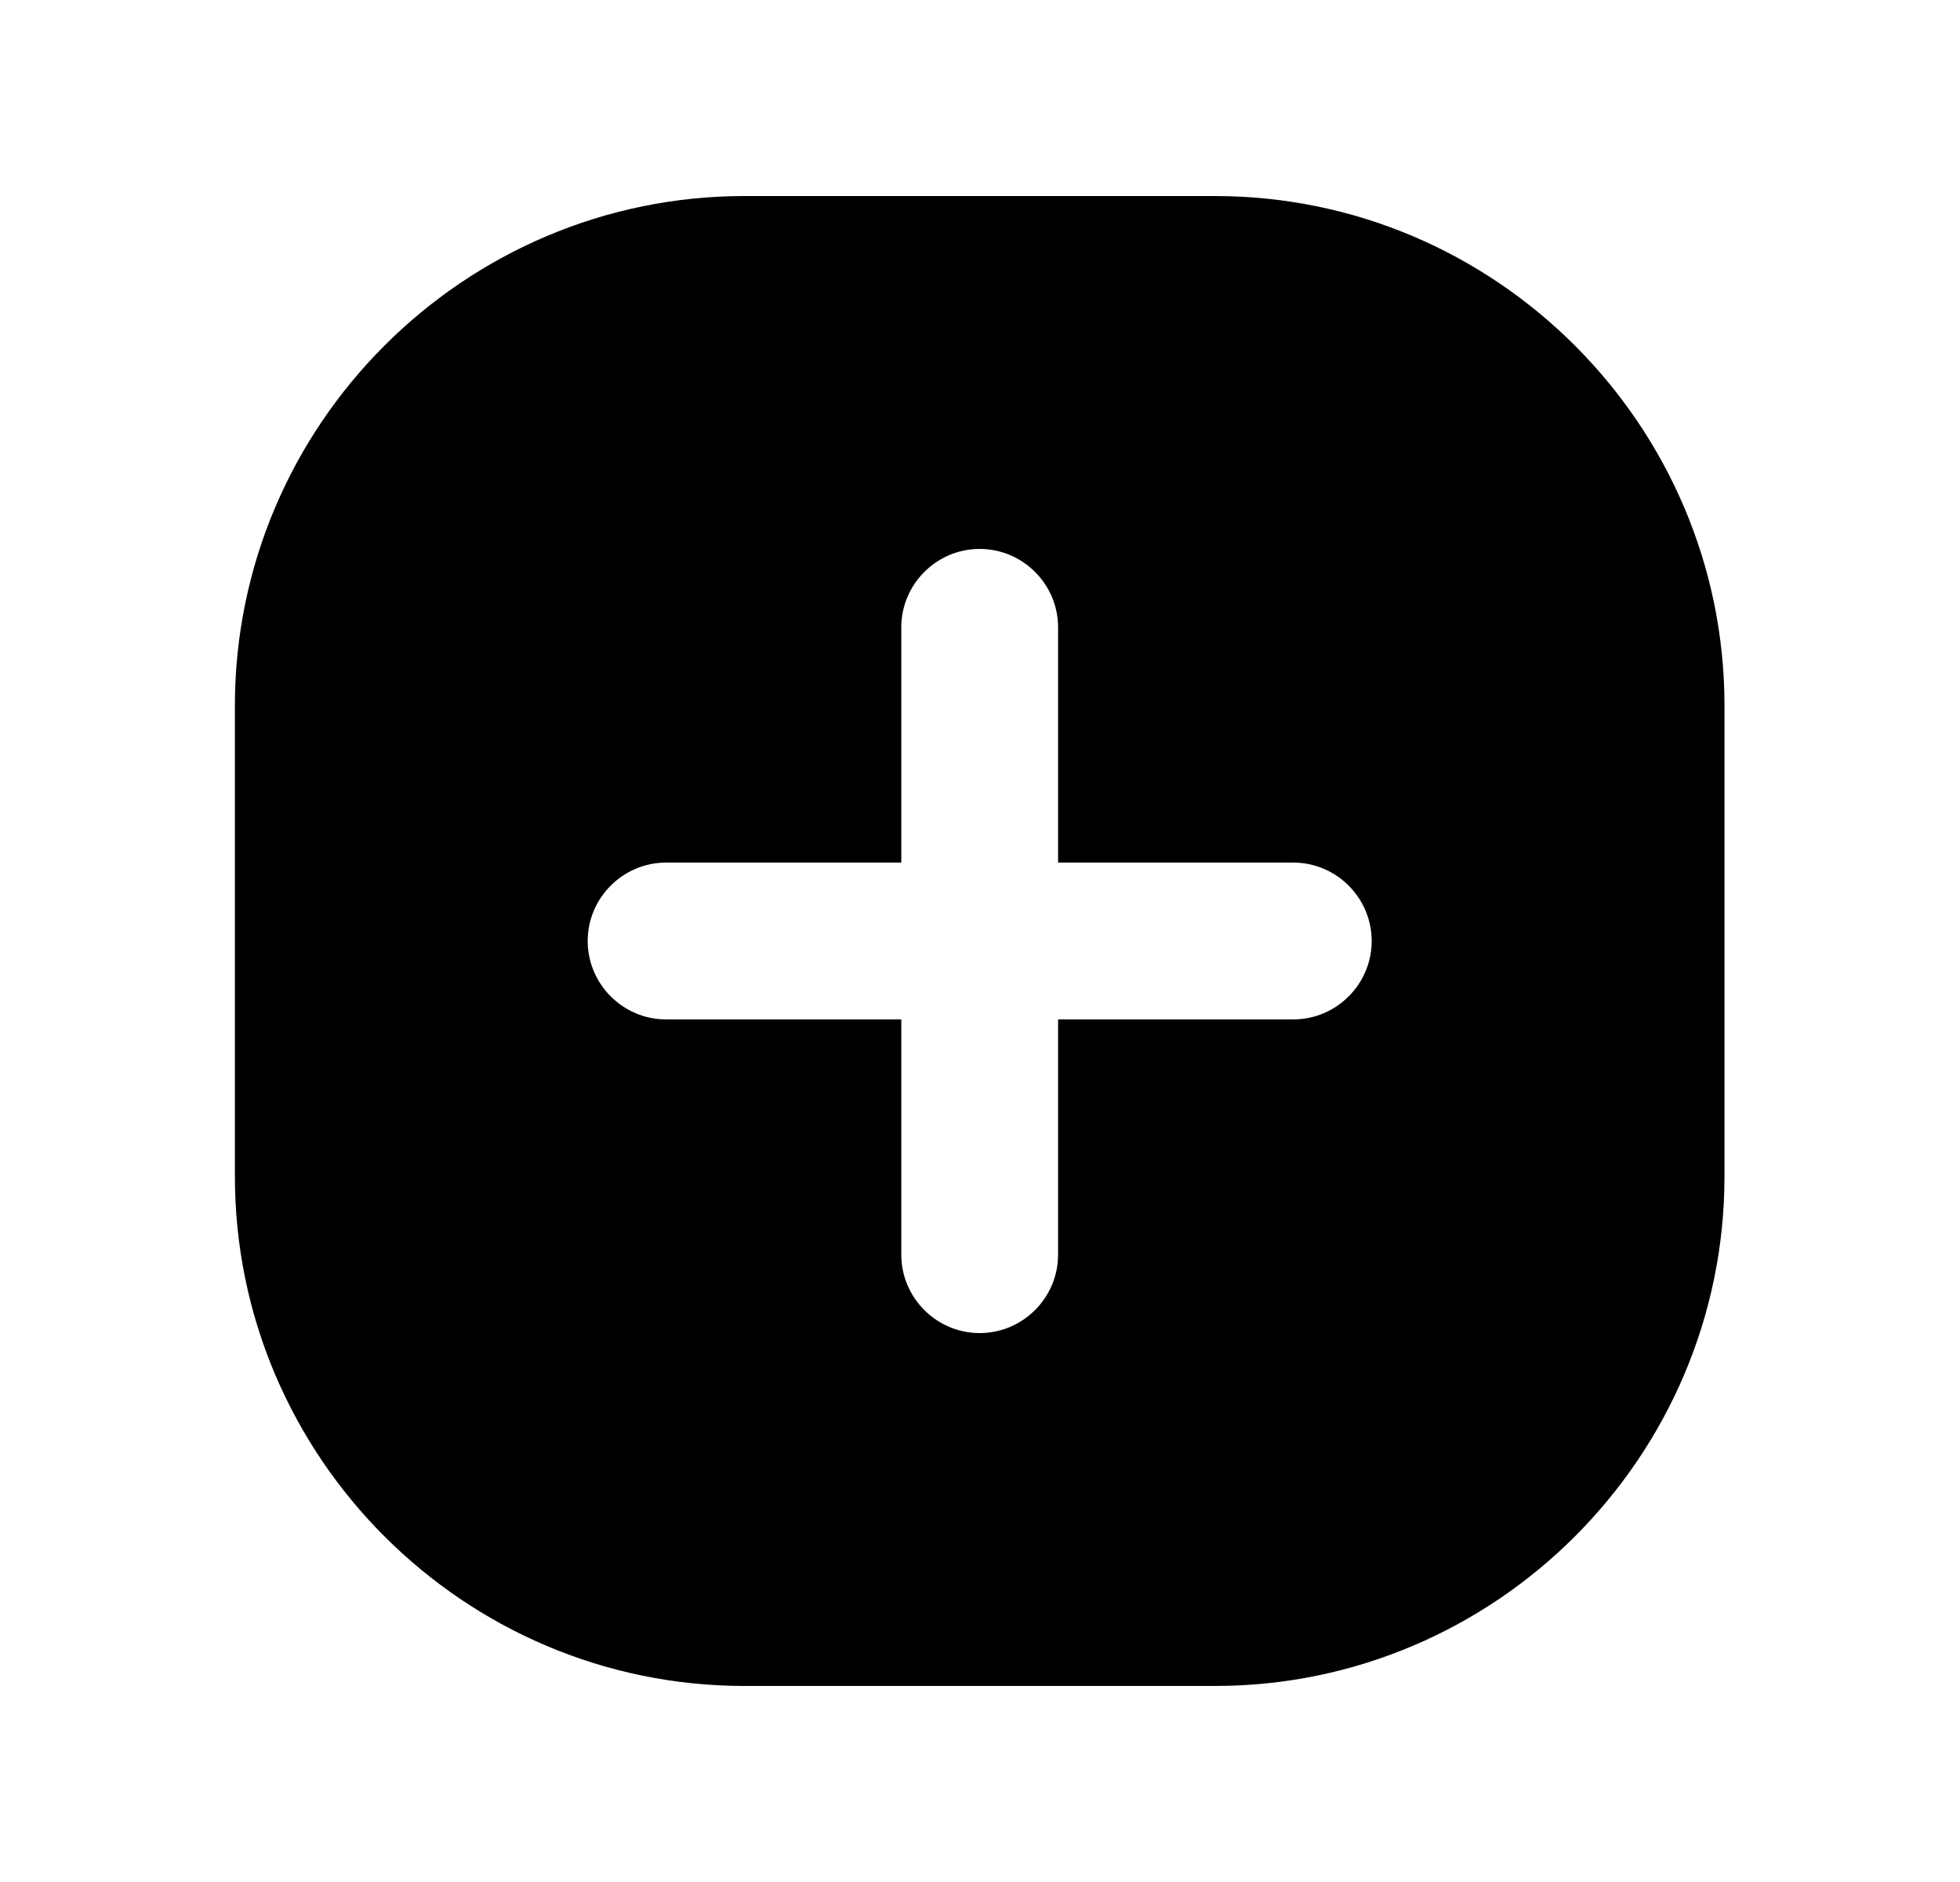<svg width="25" height="24" viewBox="0 0 25 24" fill="none" xmlns="http://www.w3.org/2000/svg">
<path d="M15.496 2.5H9.496C5.916 2.5 2.996 5.42 2.996 9V15C2.996 18.58 5.916 21.5 9.496 21.5H15.496C19.076 21.5 21.996 18.58 21.996 15V9C21.996 5.42 19.076 2.5 15.496 2.5ZM16.496 13H13.496V16C13.496 16.55 13.046 17 12.496 17C11.946 17 11.496 16.55 11.496 16V13H8.496C7.946 13 7.496 12.55 7.496 12C7.496 11.45 7.946 11 8.496 11H11.496V8C11.496 7.45 11.946 7 12.496 7C13.046 7 13.496 7.45 13.496 8V11H16.496C17.046 11 17.496 11.45 17.496 12C17.496 12.55 17.046 13 16.496 13Z" fill="black"/>
</svg>

